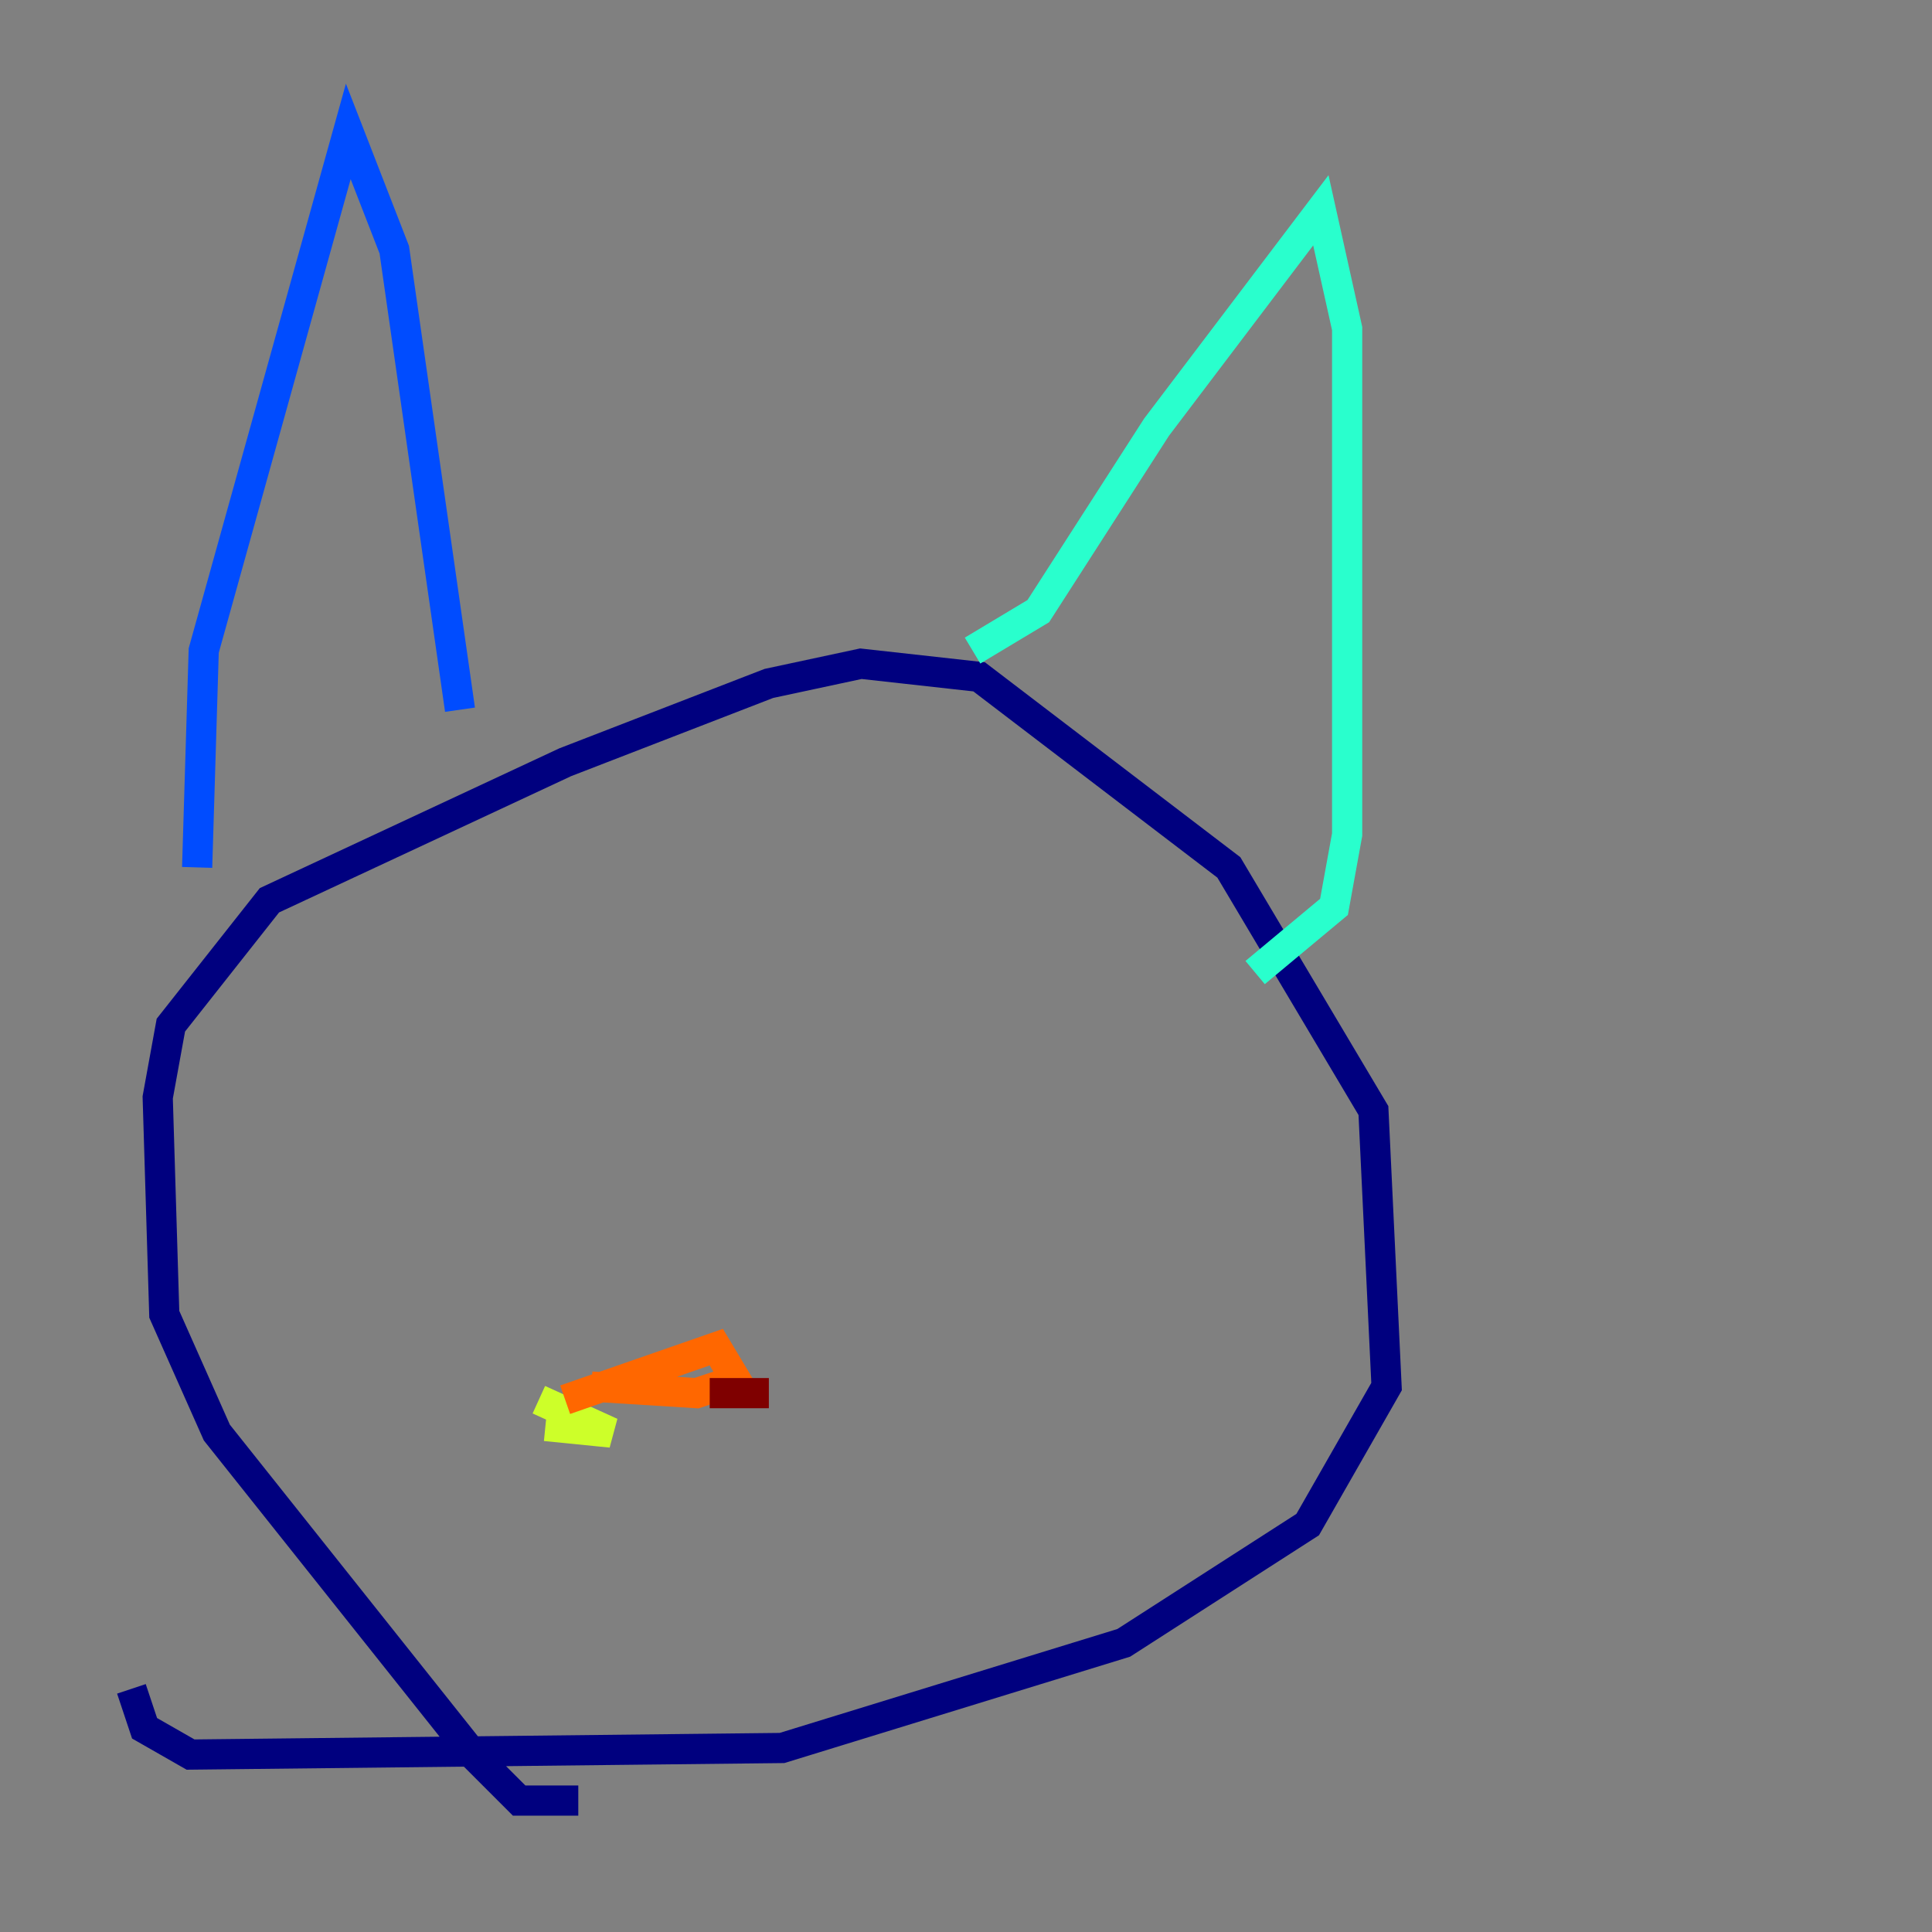 <?xml version="1.0" encoding="utf-8" ?>
<svg baseProfile="tiny" height="128" version="1.2" viewBox="0,0,128,128" width="128" xmlns="http://www.w3.org/2000/svg" xmlns:ev="http://www.w3.org/2001/xml-events" xmlns:xlink="http://www.w3.org/1999/xlink"><rect x="0" y="0" width="128" height="128" fill="#808080" stroke="none"/><defs /><polyline fill="none" points="38.313,119.293 34.395,119.293 31.347,116.245 14.367,94.912 10.884,87.075 10.449,72.707 11.32,67.918 17.85,59.646 37.442,50.503 50.939,45.279 57.034,43.973 64.871,44.843 81.415,57.469 90.993,73.578 91.864,91.864 86.639,101.007 74.449,108.844 51.809,115.809 12.626,116.245 9.578,114.503 8.707,111.891" stroke="#00007f" stroke-width="2" /><polyline fill="none" points="13.061,57.469 13.497,43.102 23.075,8.707 26.122,16.544 30.476,47.02" stroke="#004cff" stroke-width="2" /><polyline fill="none" points="64.435,43.102 68.789,40.49 76.626,28.299 87.51,13.932 89.252,21.769 89.252,55.292 88.381,60.082 83.156,64.435" stroke="#29ffcd" stroke-width="2" /><polyline fill="none" points="36.136,94.476 40.49,94.912 35.701,92.735" stroke="#cdff29" stroke-width="2" /><polyline fill="none" points="37.442,92.735 47.456,89.252 48.762,91.429 46.15,92.299 39.184,91.864" stroke="#ff6700" stroke-width="2" /><polyline fill="none" points="47.02,92.299 50.939,92.299" stroke="#7f0000" stroke-width="2" /></svg>
